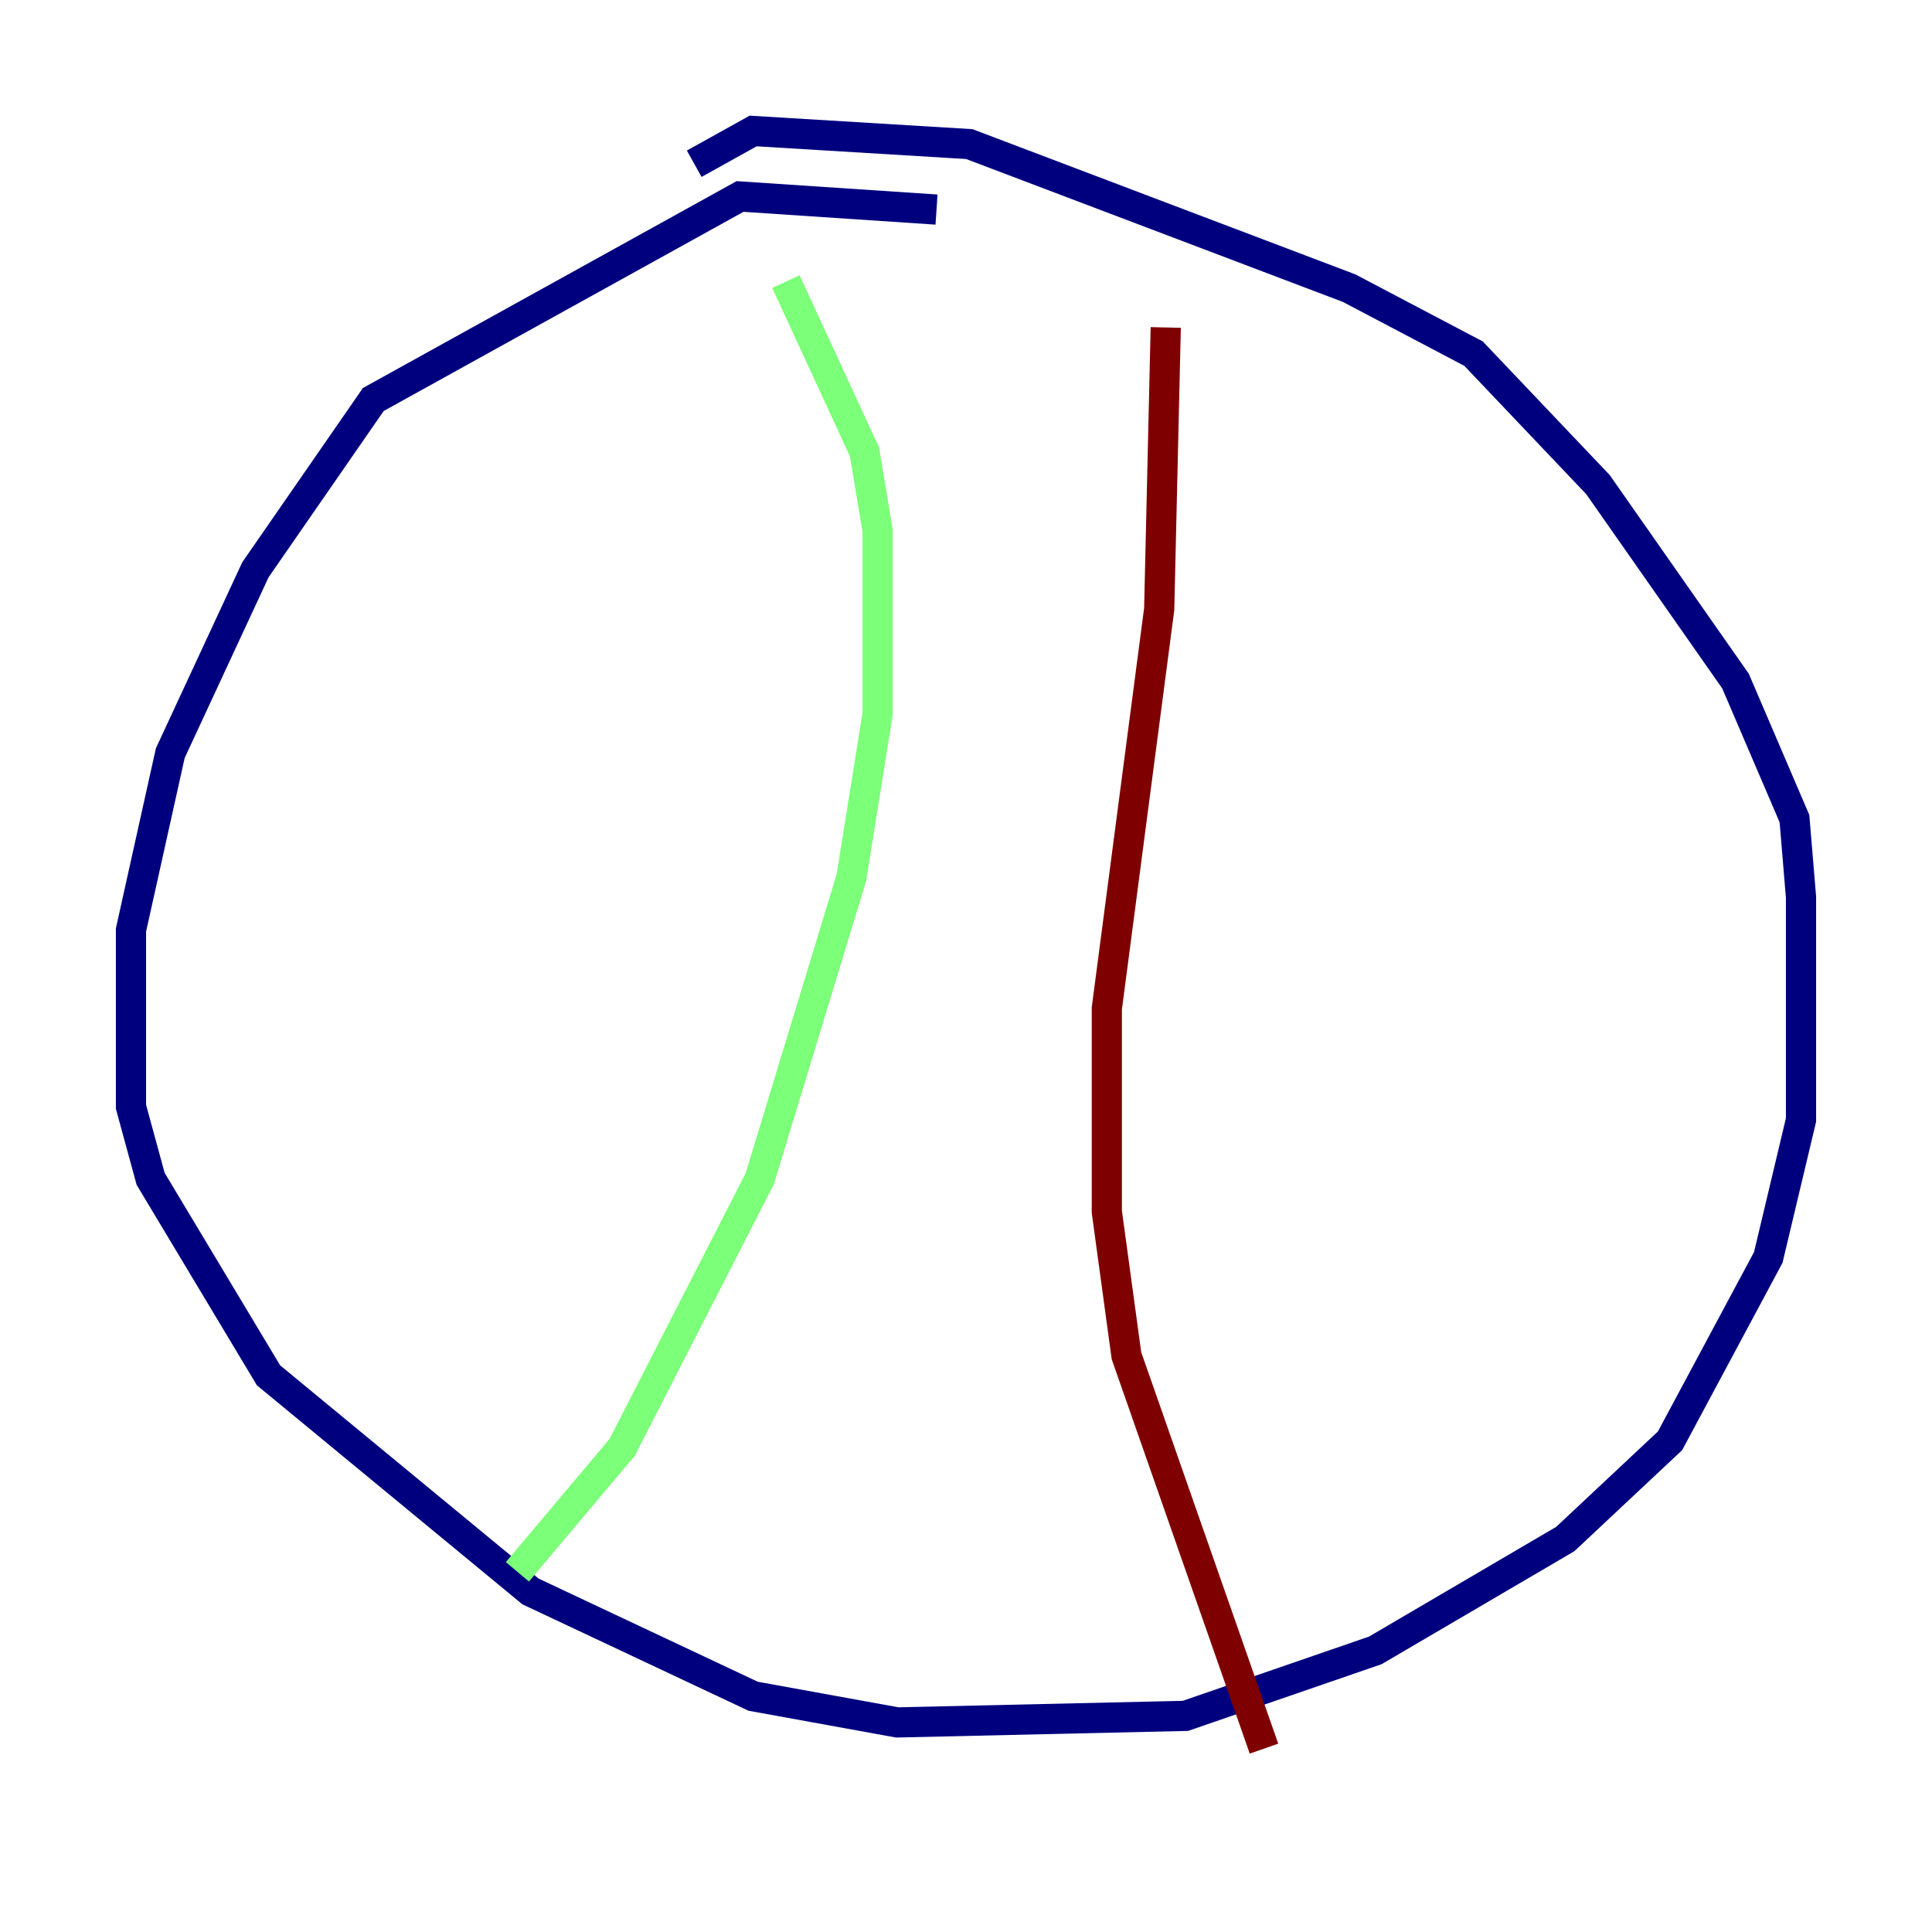 <?xml version="1.0" encoding="utf-8" ?>
<svg baseProfile="tiny" height="128" version="1.2" viewBox="0,0,128,128" width="128" xmlns="http://www.w3.org/2000/svg" xmlns:ev="http://www.w3.org/2001/xml-events" xmlns:xlink="http://www.w3.org/1999/xlink"><defs /><polyline fill="none" points="62.047,13.885 49.031,13.017 24.732,26.468 16.922,37.749 11.281,49.898 8.678,61.614 8.678,73.329 9.98,78.102 17.79,91.119 35.146,105.437 49.898,112.38 59.444,114.115 78.536,113.681 91.119,109.342 103.702,101.966 110.644,95.458 117.153,83.308 119.322,74.197 119.322,59.444 118.888,54.237 114.983,45.125 105.871,32.108 97.627,23.43 89.383,19.091 64.217,9.546 49.898,8.678 45.993,10.848" stroke="#00007f" stroke-width="2" /><polyline fill="none" points="52.068,18.658 57.275,29.939 58.142,35.146 58.142,47.295 56.407,58.142 50.332,78.102 41.22,95.891 34.278,104.136" stroke="#7cff79" stroke-width="2" /><polyline fill="none" points="77.234,21.695 76.8,40.352 73.329,66.82 73.329,80.271 74.63,89.817 83.742,115.851" stroke="#7f0000" stroke-width="2" /></svg>